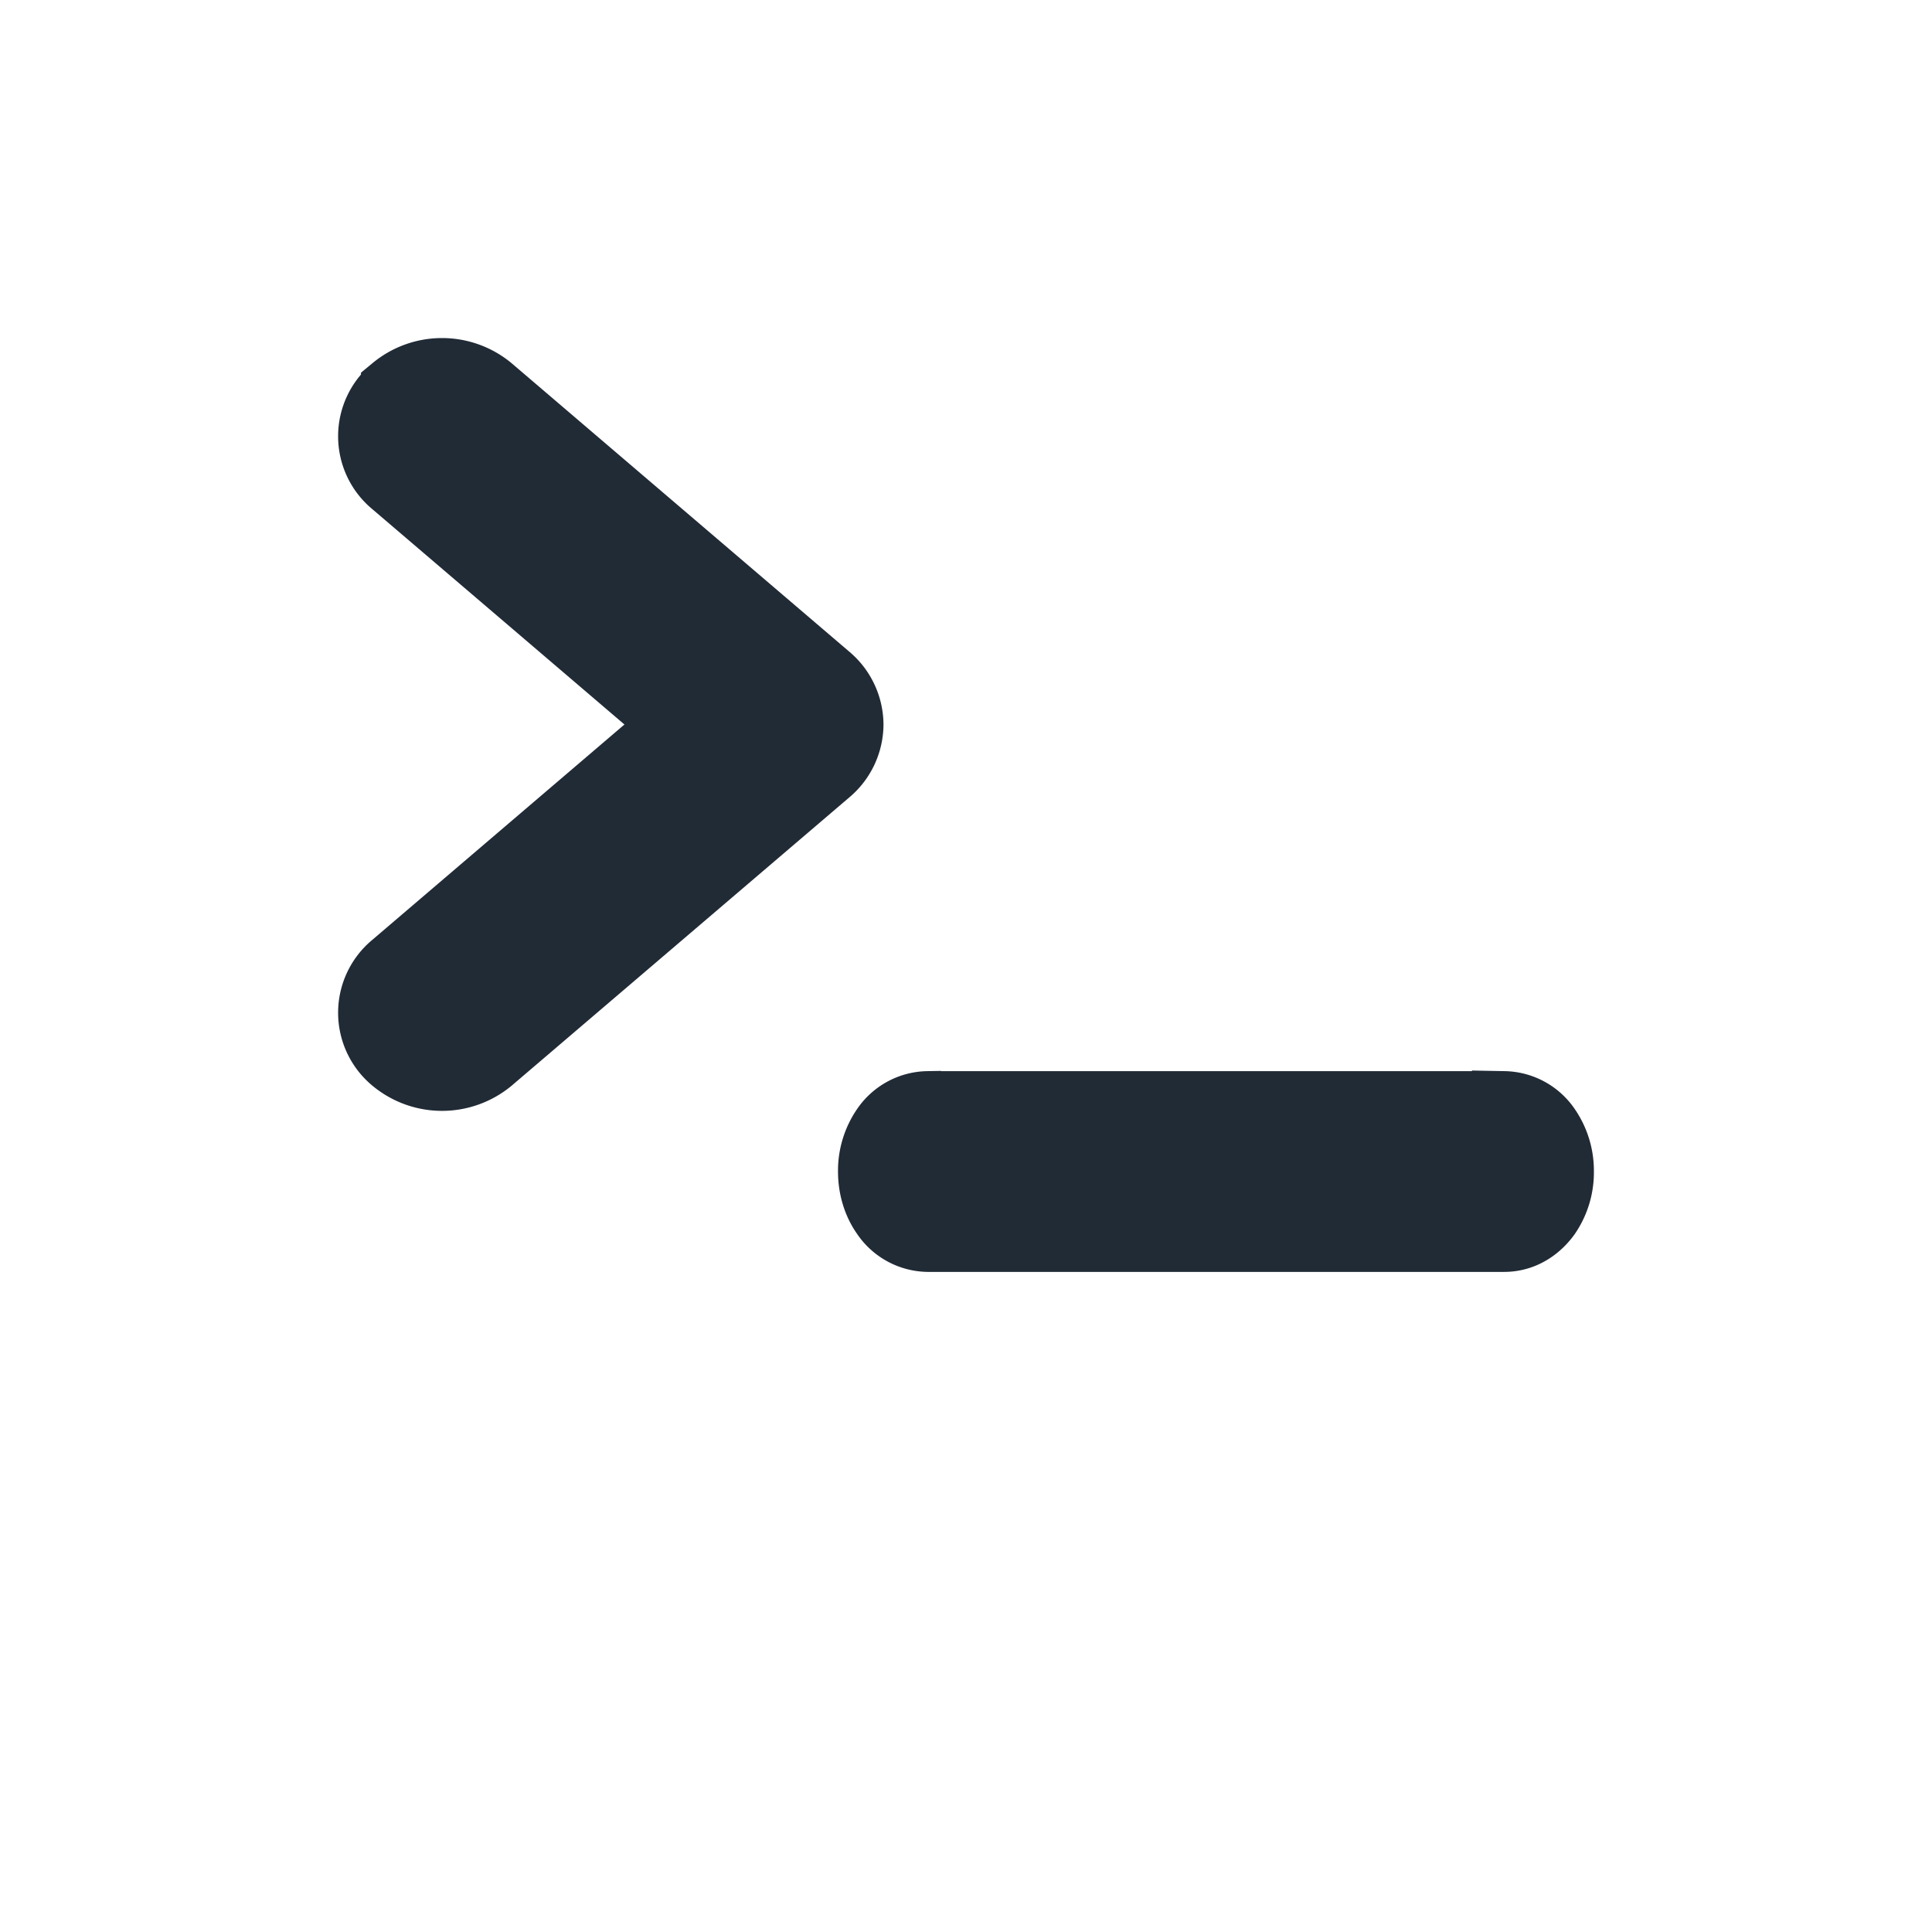 <svg xmlns="http://www.w3.org/2000/svg" width="24" height="24" fill="none" viewBox="0 0 24 24"><path fill="#212B36" stroke="#212B36" stroke-width=".8" d="M4.884 4.819h0a.777.777 0 000 1.201L8.373 9l-3.489 2.98h0a.777.777 0 000 1.201.952.952 0 001.214 0l4.193-3.58s0 0 0 0A.79.79 0 0010.575 9a.79.79 0 00-.284-.6s0 0 0 0L6.098 4.818h0a.952.952 0 00-1.214 0zm13.801 8.887h-7.16a.676.676 0 00-.55.3.953.953 0 00-.165.547c0 .196.055.39.165.546a.675.675 0 00.55.301h7.16c.253 0 .44-.146.55-.3a.952.952 0 00.165-.547.953.953 0 00-.165-.546.676.676 0 00-.55-.301z"/></svg>